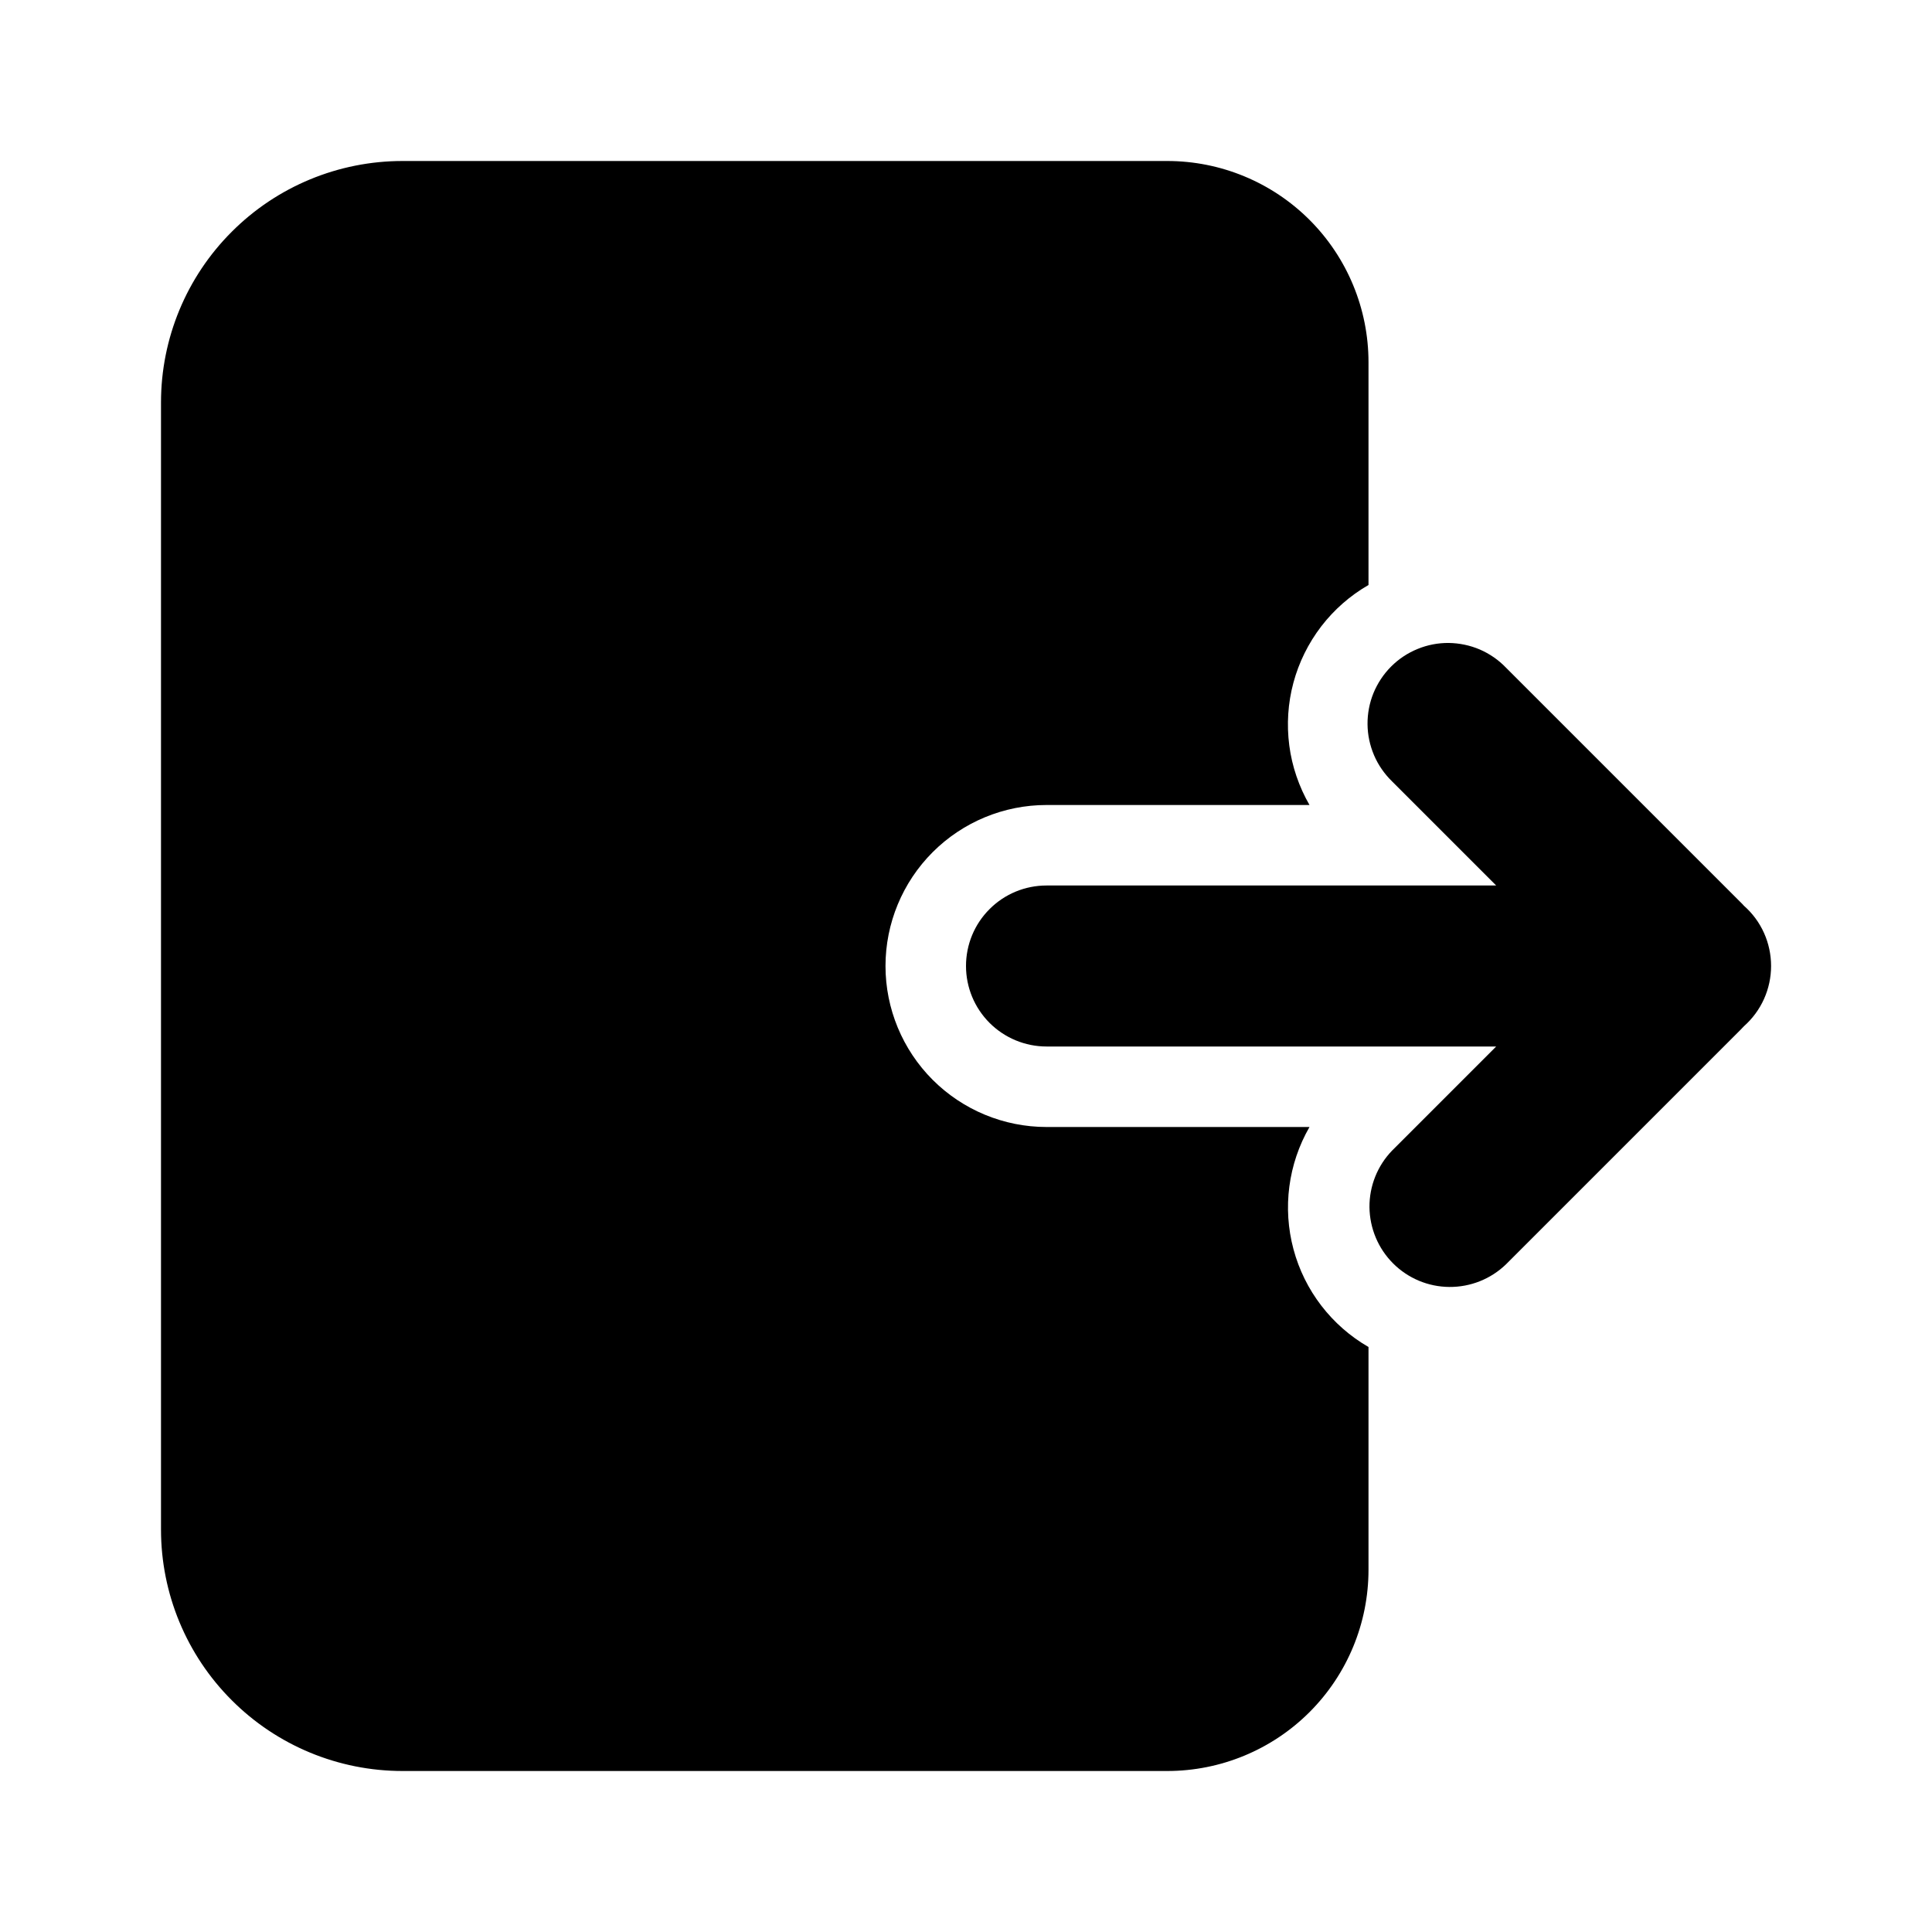 <svg width="24" height="24" viewBox="0 0 24 24" fill="currentColor" xmlns="http://www.w3.org/2000/svg">
<path fill-rule="evenodd" clip-rule="evenodd" d="M17.293 14.293C17.111 14.481 17.01 14.734 17.012 14.996C17.015 15.258 17.12 15.509 17.305 15.694C17.491 15.88 17.741 15.985 18.004 15.987C18.266 15.989 18.518 15.889 18.707 15.707L21.62 12.794L21.664 12.748C21.77 12.654 21.855 12.539 21.913 12.41C21.971 12.281 22.001 12.141 22.001 12C22.001 11.858 21.971 11.718 21.913 11.589C21.855 11.46 21.77 11.345 21.664 11.252C21.65 11.236 21.635 11.22 21.62 11.206L18.707 8.293C18.615 8.197 18.504 8.121 18.382 8.068C18.26 8.016 18.129 7.989 17.996 7.987C17.864 7.986 17.732 8.011 17.609 8.062C17.486 8.112 17.375 8.186 17.281 8.28C17.187 8.374 17.113 8.486 17.062 8.609C17.012 8.732 16.987 8.863 16.988 8.996C16.989 9.129 17.017 9.26 17.069 9.382C17.121 9.504 17.198 9.614 17.293 9.707L18.586 11H13C12.735 11 12.48 11.105 12.293 11.293C12.105 11.48 12 11.734 12 12C12 12.265 12.105 12.519 12.293 12.707C12.48 12.894 12.735 13 13 13H18.586L17.293 14.293Z" fill="currentColor"/>
<path fill-rule="evenodd" clip-rule="evenodd" d="M5 2C4.204 2 3.441 2.316 2.879 2.879C2.316 3.441 2 4.204 2 5V19C2 19.796 2.316 20.559 2.879 21.121C3.441 21.684 4.204 22 5 22H14.5C15.163 22 15.799 21.737 16.268 21.268C16.737 20.799 17 20.163 17 19.5V16.733C16.541 16.468 16.205 16.031 16.068 15.518C15.931 15.006 16.002 14.46 16.267 14H13C12.47 14 11.961 13.789 11.586 13.414C11.211 13.039 11 12.53 11 12C11 11.47 11.211 10.961 11.586 10.586C11.961 10.211 12.47 10 13 10H16.267C16.136 9.772 16.05 9.521 16.016 9.261C15.982 9 15.999 8.735 16.067 8.482C16.135 8.228 16.253 7.99 16.413 7.781C16.573 7.573 16.772 7.398 17 7.267V4.5C17 3.837 16.737 3.201 16.268 2.732C15.799 2.263 15.163 2 14.5 2H5Z" fill="currentColor"/>
</svg>
